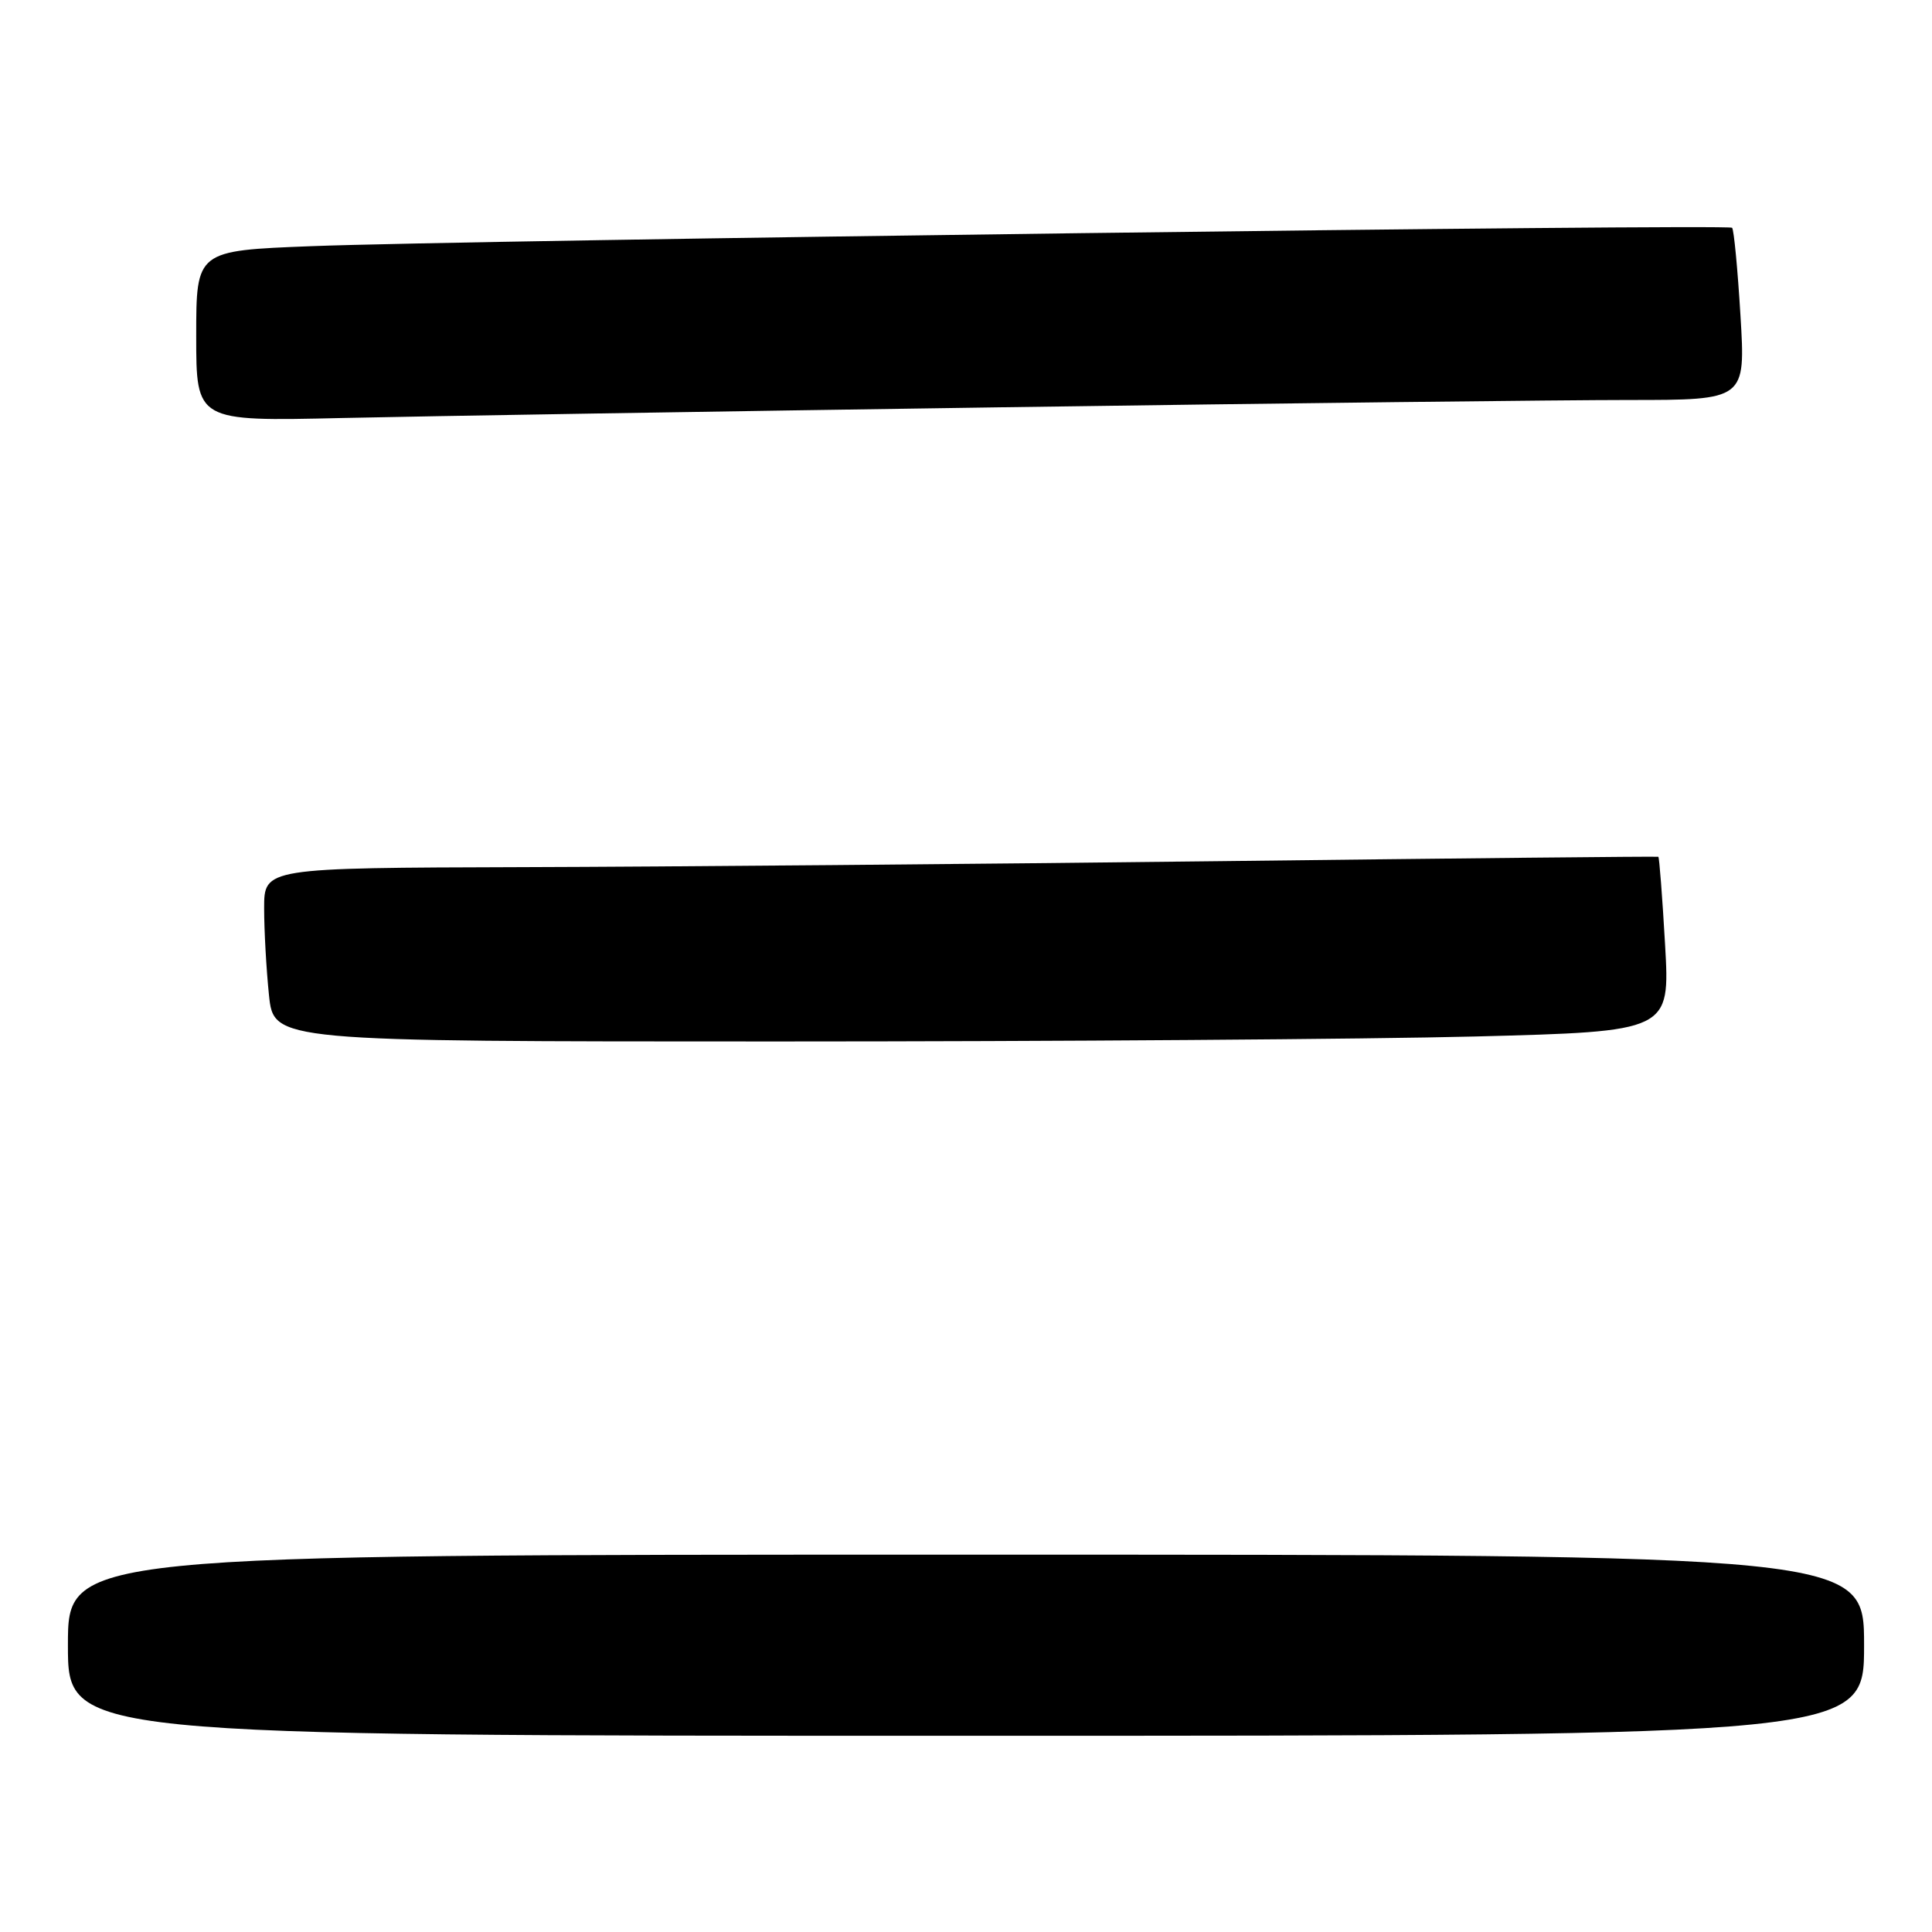 <?xml version="1.0" encoding="UTF-8" standalone="no"?>
<!DOCTYPE svg PUBLIC "-//W3C//DTD SVG 1.1//EN" "http://www.w3.org/Graphics/SVG/1.1/DTD/svg11.dtd" >
<svg xmlns="http://www.w3.org/2000/svg" xmlns:xlink="http://www.w3.org/1999/xlink" version="1.1" viewBox="0 0 256 256">
 <g >
 <path fill="currentColor"
d=" M 247.00 218.00 C 247.00 206.00 247.00 206.00 128.00 206.00 C 9.00 206.00 9.00 206.00 9.00 218.00 C 9.00 230.00 9.00 230.00 128.00 230.00 C 247.00 230.00 247.00 230.00 247.00 218.00 Z  M 195.48 137.34 C 221.29 136.67 221.29 136.67 220.63 125.15 C 220.27 118.82 219.86 113.59 219.74 113.53 C 219.61 113.46 193.40 113.73 161.50 114.11 C 129.60 114.49 88.09 114.85 69.25 114.90 C 35.00 115.00 35.00 115.00 35.00 120.35 C 35.00 123.30 35.29 128.47 35.64 131.85 C 36.28 138.00 36.28 138.00 102.98 138.00 C 139.66 138.00 181.29 137.70 195.48 137.34 Z  M 132.50 53.97 C 169.90 53.43 207.43 53.00 215.90 53.00 C 231.30 53.00 231.30 53.00 230.62 41.80 C 230.25 35.65 229.75 30.41 229.51 30.18 C 228.98 29.65 62.09 31.81 41.25 32.62 C 26.00 33.21 26.00 33.21 26.00 44.52 C 26.00 55.83 26.00 55.83 45.25 55.39 C 55.84 55.15 95.10 54.51 132.50 53.97 Z "/>
</g>
</svg>